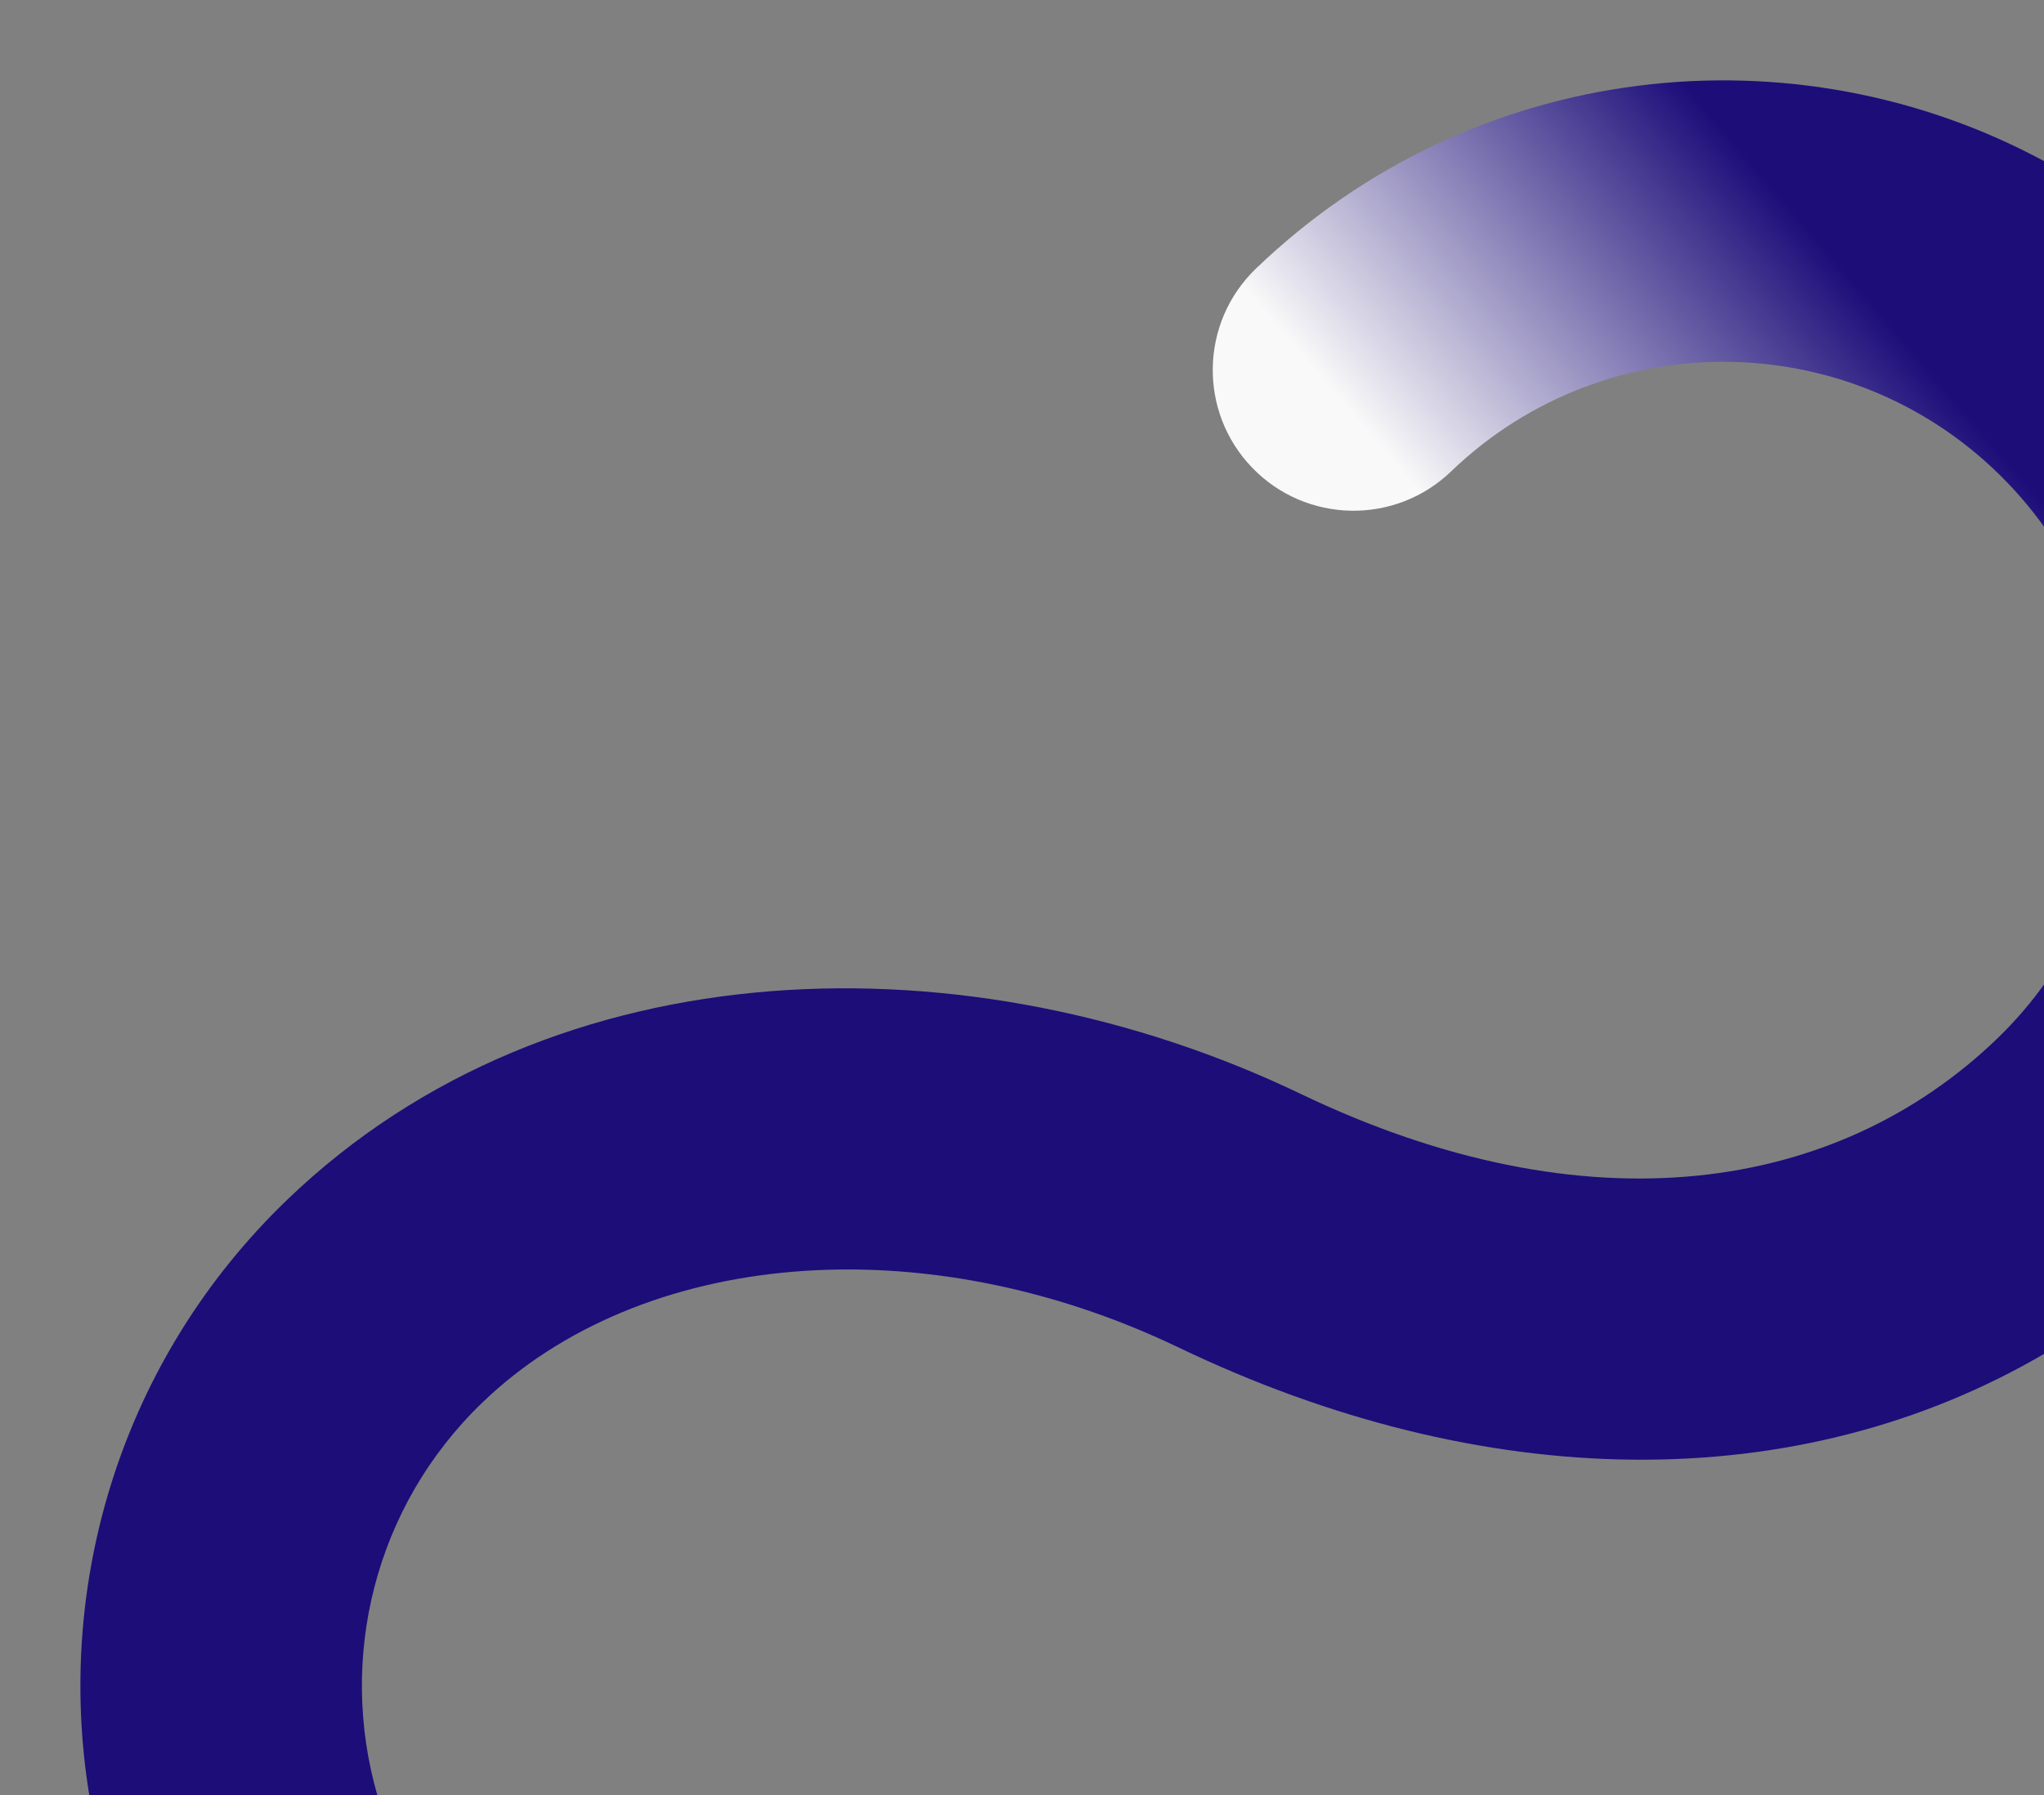 <svg width="806" height="708" viewBox="0 0 806 708" fill="none" xmlns="http://www.w3.org/2000/svg">
<rect x="0" y="0" width="806" height="708" fill="#808080" stroke="none"/>
<g clip-path="url(#clip0_185_98)">
<path fill-rule="evenodd" clip-rule="evenodd" d="M787.394 409.795C794.788 402.686 801.325 395.018 807 386.921V533.442C708.509 591.466 584.306 588.831 464.822 531.509C363.297 482.802 252.584 493.228 190.264 553.143C147.361 594.392 133.35 654.445 148.779 708H35.196C21.583 624.592 47.81 536.123 113.334 473.127C218.687 371.837 383.08 369.179 512.836 431.43C625.915 485.681 724.168 470.582 787.394 409.795Z" fill="#1C0D79"/>
<path d="M791.579 190.395C797.284 196.329 802.424 202.597 807 209.134V64.078C707.776 10.007 581.029 23.469 495.253 105.937C473.157 127.18 472.466 162.314 493.71 184.41C514.954 206.506 550.088 207.197 572.184 185.953C633.892 126.625 732.12 128.55 791.579 190.395Z" fill="url(#paint0_linear_185_98)"/>
</g>
<defs>
<linearGradient id="paint0_linear_185_98" x1="532" y1="162" x2="672" y2="42" gradientUnits="userSpaceOnUse">
<stop stop-color="#F9F9F9"/>
<stop offset="1" stop-color="#1C0D79"/>
</linearGradient>
<clipPath id="clip0_185_98">
<rect width="807" height="708" fill="white"/>
</clipPath>
</defs>
</svg>

